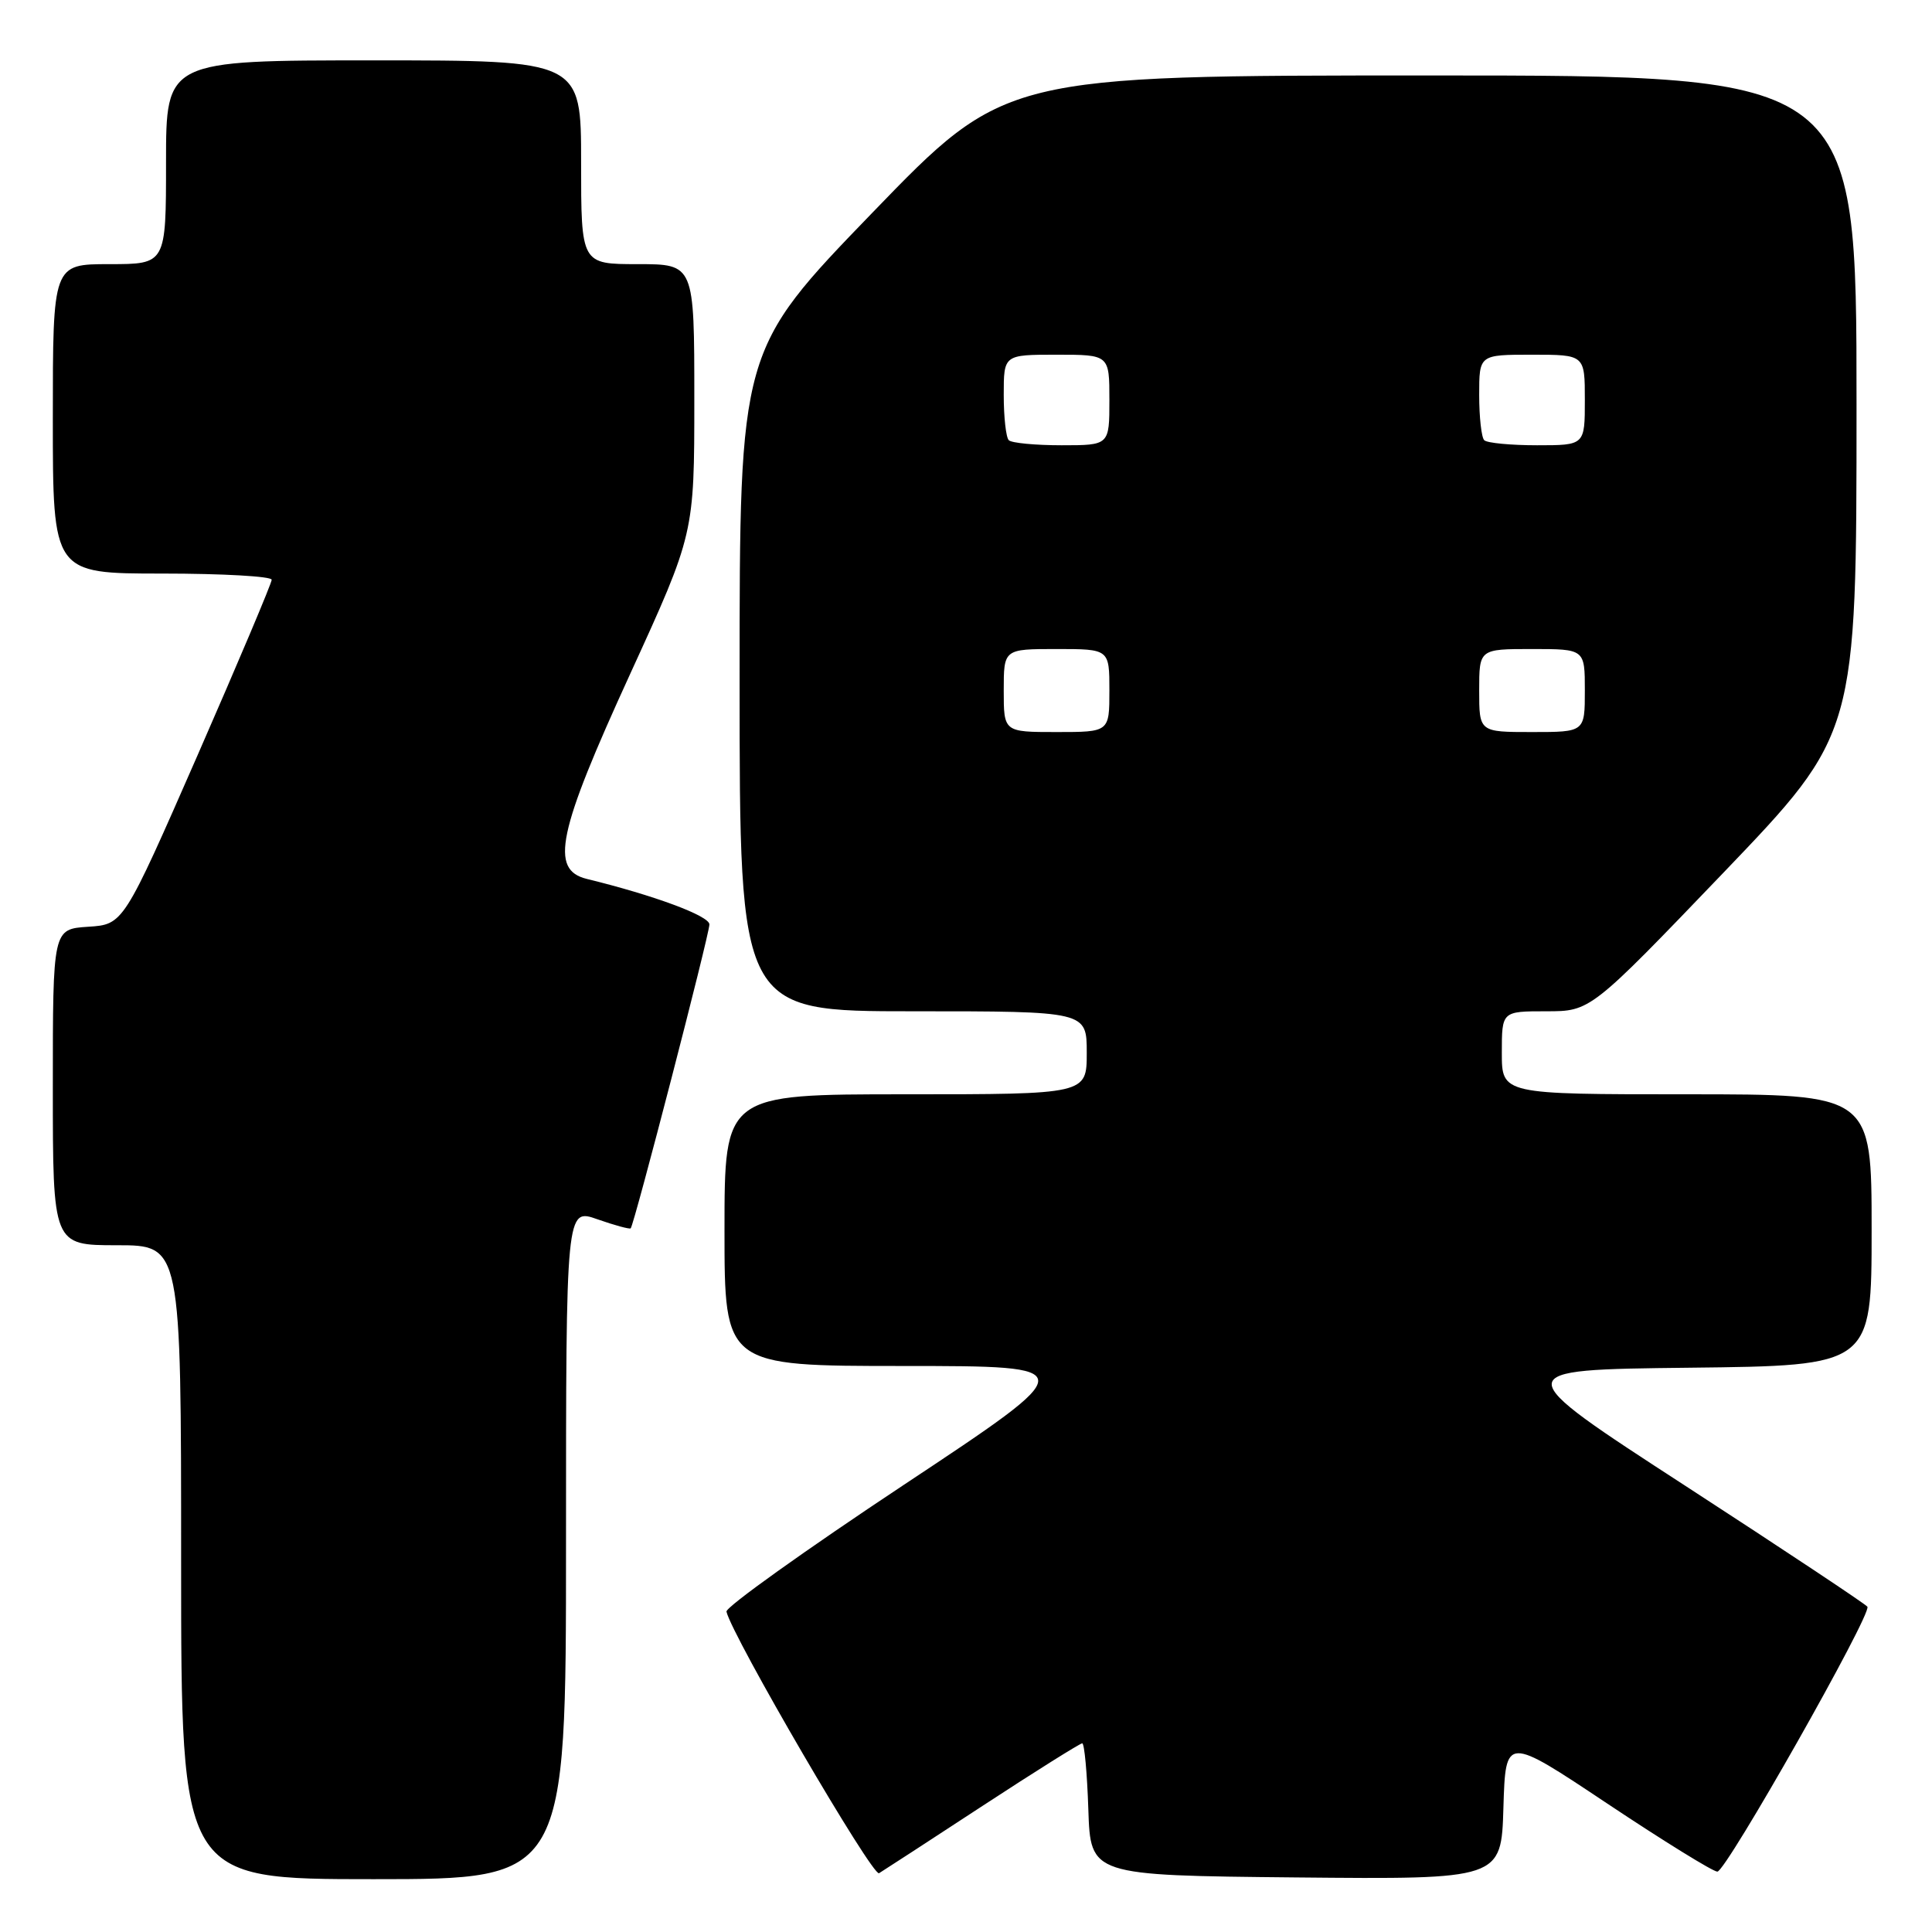 <?xml version="1.0" encoding="UTF-8" standalone="no"?>
<!DOCTYPE svg PUBLIC "-//W3C//DTD SVG 1.1//EN" "http://www.w3.org/Graphics/SVG/1.1/DTD/svg11.dtd" >
<svg xmlns="http://www.w3.org/2000/svg" xmlns:xlink="http://www.w3.org/1999/xlink" version="1.1" viewBox="0 0 256 256">
 <g >
 <path fill="currentColor"
d=" M 75.00 204.54 C 75.00 160.09 75.00 160.09 79.16 161.56 C 81.44 162.36 83.43 162.90 83.57 162.76 C 84.03 162.29 94.00 123.81 94.00 122.49 C 94.00 121.36 86.68 118.64 77.75 116.46 C 72.83 115.25 73.87 110.32 83.50 89.30 C 92.00 70.73 92.00 70.73 92.00 52.87 C 92.00 35.00 92.00 35.00 84.50 35.00 C 77.00 35.00 77.00 35.00 77.00 21.50 C 77.00 8.00 77.00 8.00 49.50 8.00 C 22.00 8.00 22.00 8.00 22.00 21.50 C 22.00 35.00 22.00 35.00 14.50 35.00 C 7.00 35.00 7.00 35.00 7.00 55.50 C 7.00 76.00 7.00 76.00 21.50 76.00 C 29.48 76.00 36.00 76.37 36.00 76.82 C 36.00 77.27 31.58 87.73 26.18 100.07 C 16.35 122.50 16.35 122.50 11.68 122.80 C 7.00 123.11 7.00 123.11 7.00 144.05 C 7.00 165.00 7.00 165.00 15.50 165.00 C 24.00 165.00 24.00 165.00 24.00 207.00 C 24.00 249.00 24.00 249.00 49.50 249.00 C 75.00 249.00 75.00 249.00 75.00 204.54 Z  M 130.19 239.29 C 137.16 234.73 143.11 231.00 143.40 231.00 C 143.69 231.00 144.05 234.94 144.21 239.75 C 144.50 248.50 144.50 248.50 171.71 248.77 C 198.93 249.03 198.93 249.03 199.21 239.52 C 199.50 230.00 199.50 230.00 213.00 239.00 C 220.43 243.95 226.98 248.00 227.56 248.00 C 228.71 248.00 248.04 213.88 247.44 212.90 C 247.23 212.57 236.39 205.37 223.35 196.90 C 199.62 181.50 199.62 181.50 223.81 181.23 C 248.00 180.96 248.00 180.96 248.00 162.98 C 248.00 145.00 248.00 145.00 223.50 145.00 C 199.00 145.00 199.00 145.00 199.00 139.50 C 199.00 134.00 199.00 134.00 204.88 134.00 C 210.75 134.00 210.75 134.00 228.38 115.62 C 246.00 97.23 246.00 97.23 246.00 53.62 C 246.00 10.00 246.00 10.00 189.59 10.00 C 133.17 10.00 133.17 10.00 115.59 28.19 C 98.00 46.39 98.00 46.39 98.00 90.19 C 98.00 134.00 98.00 134.00 121.00 134.00 C 144.00 134.00 144.00 134.00 144.00 139.50 C 144.00 145.00 144.00 145.00 120.00 145.00 C 96.00 145.00 96.00 145.00 96.00 163.00 C 96.00 181.00 96.00 181.00 119.75 181.00 C 143.50 181.01 143.50 181.01 119.76 196.75 C 106.70 205.41 96.12 212.97 96.26 213.55 C 97.02 216.83 115.63 248.73 116.48 248.21 C 117.04 247.87 123.21 243.86 130.19 239.29 Z  M 133.00 91.50 C 133.00 86.00 133.00 86.00 140.00 86.00 C 147.00 86.00 147.00 86.00 147.00 91.50 C 147.00 97.00 147.00 97.00 140.00 97.00 C 133.00 97.00 133.00 97.00 133.00 91.50 Z  M 196.00 91.50 C 196.00 86.00 196.00 86.00 203.00 86.00 C 210.00 86.00 210.00 86.00 210.00 91.50 C 210.00 97.00 210.00 97.00 203.00 97.00 C 196.00 97.00 196.00 97.00 196.00 91.50 Z  M 133.67 58.33 C 133.30 57.97 133.00 55.27 133.00 52.33 C 133.00 47.00 133.00 47.00 140.00 47.00 C 147.00 47.00 147.00 47.00 147.00 53.00 C 147.00 59.00 147.00 59.00 140.67 59.00 C 137.18 59.00 134.03 58.70 133.67 58.33 Z  M 196.67 58.33 C 196.30 57.97 196.00 55.27 196.00 52.33 C 196.00 47.00 196.00 47.00 203.00 47.00 C 210.00 47.00 210.00 47.00 210.00 53.00 C 210.00 59.00 210.00 59.00 203.67 59.00 C 200.18 59.00 197.03 58.70 196.67 58.33 Z "/>
</g>
</svg>